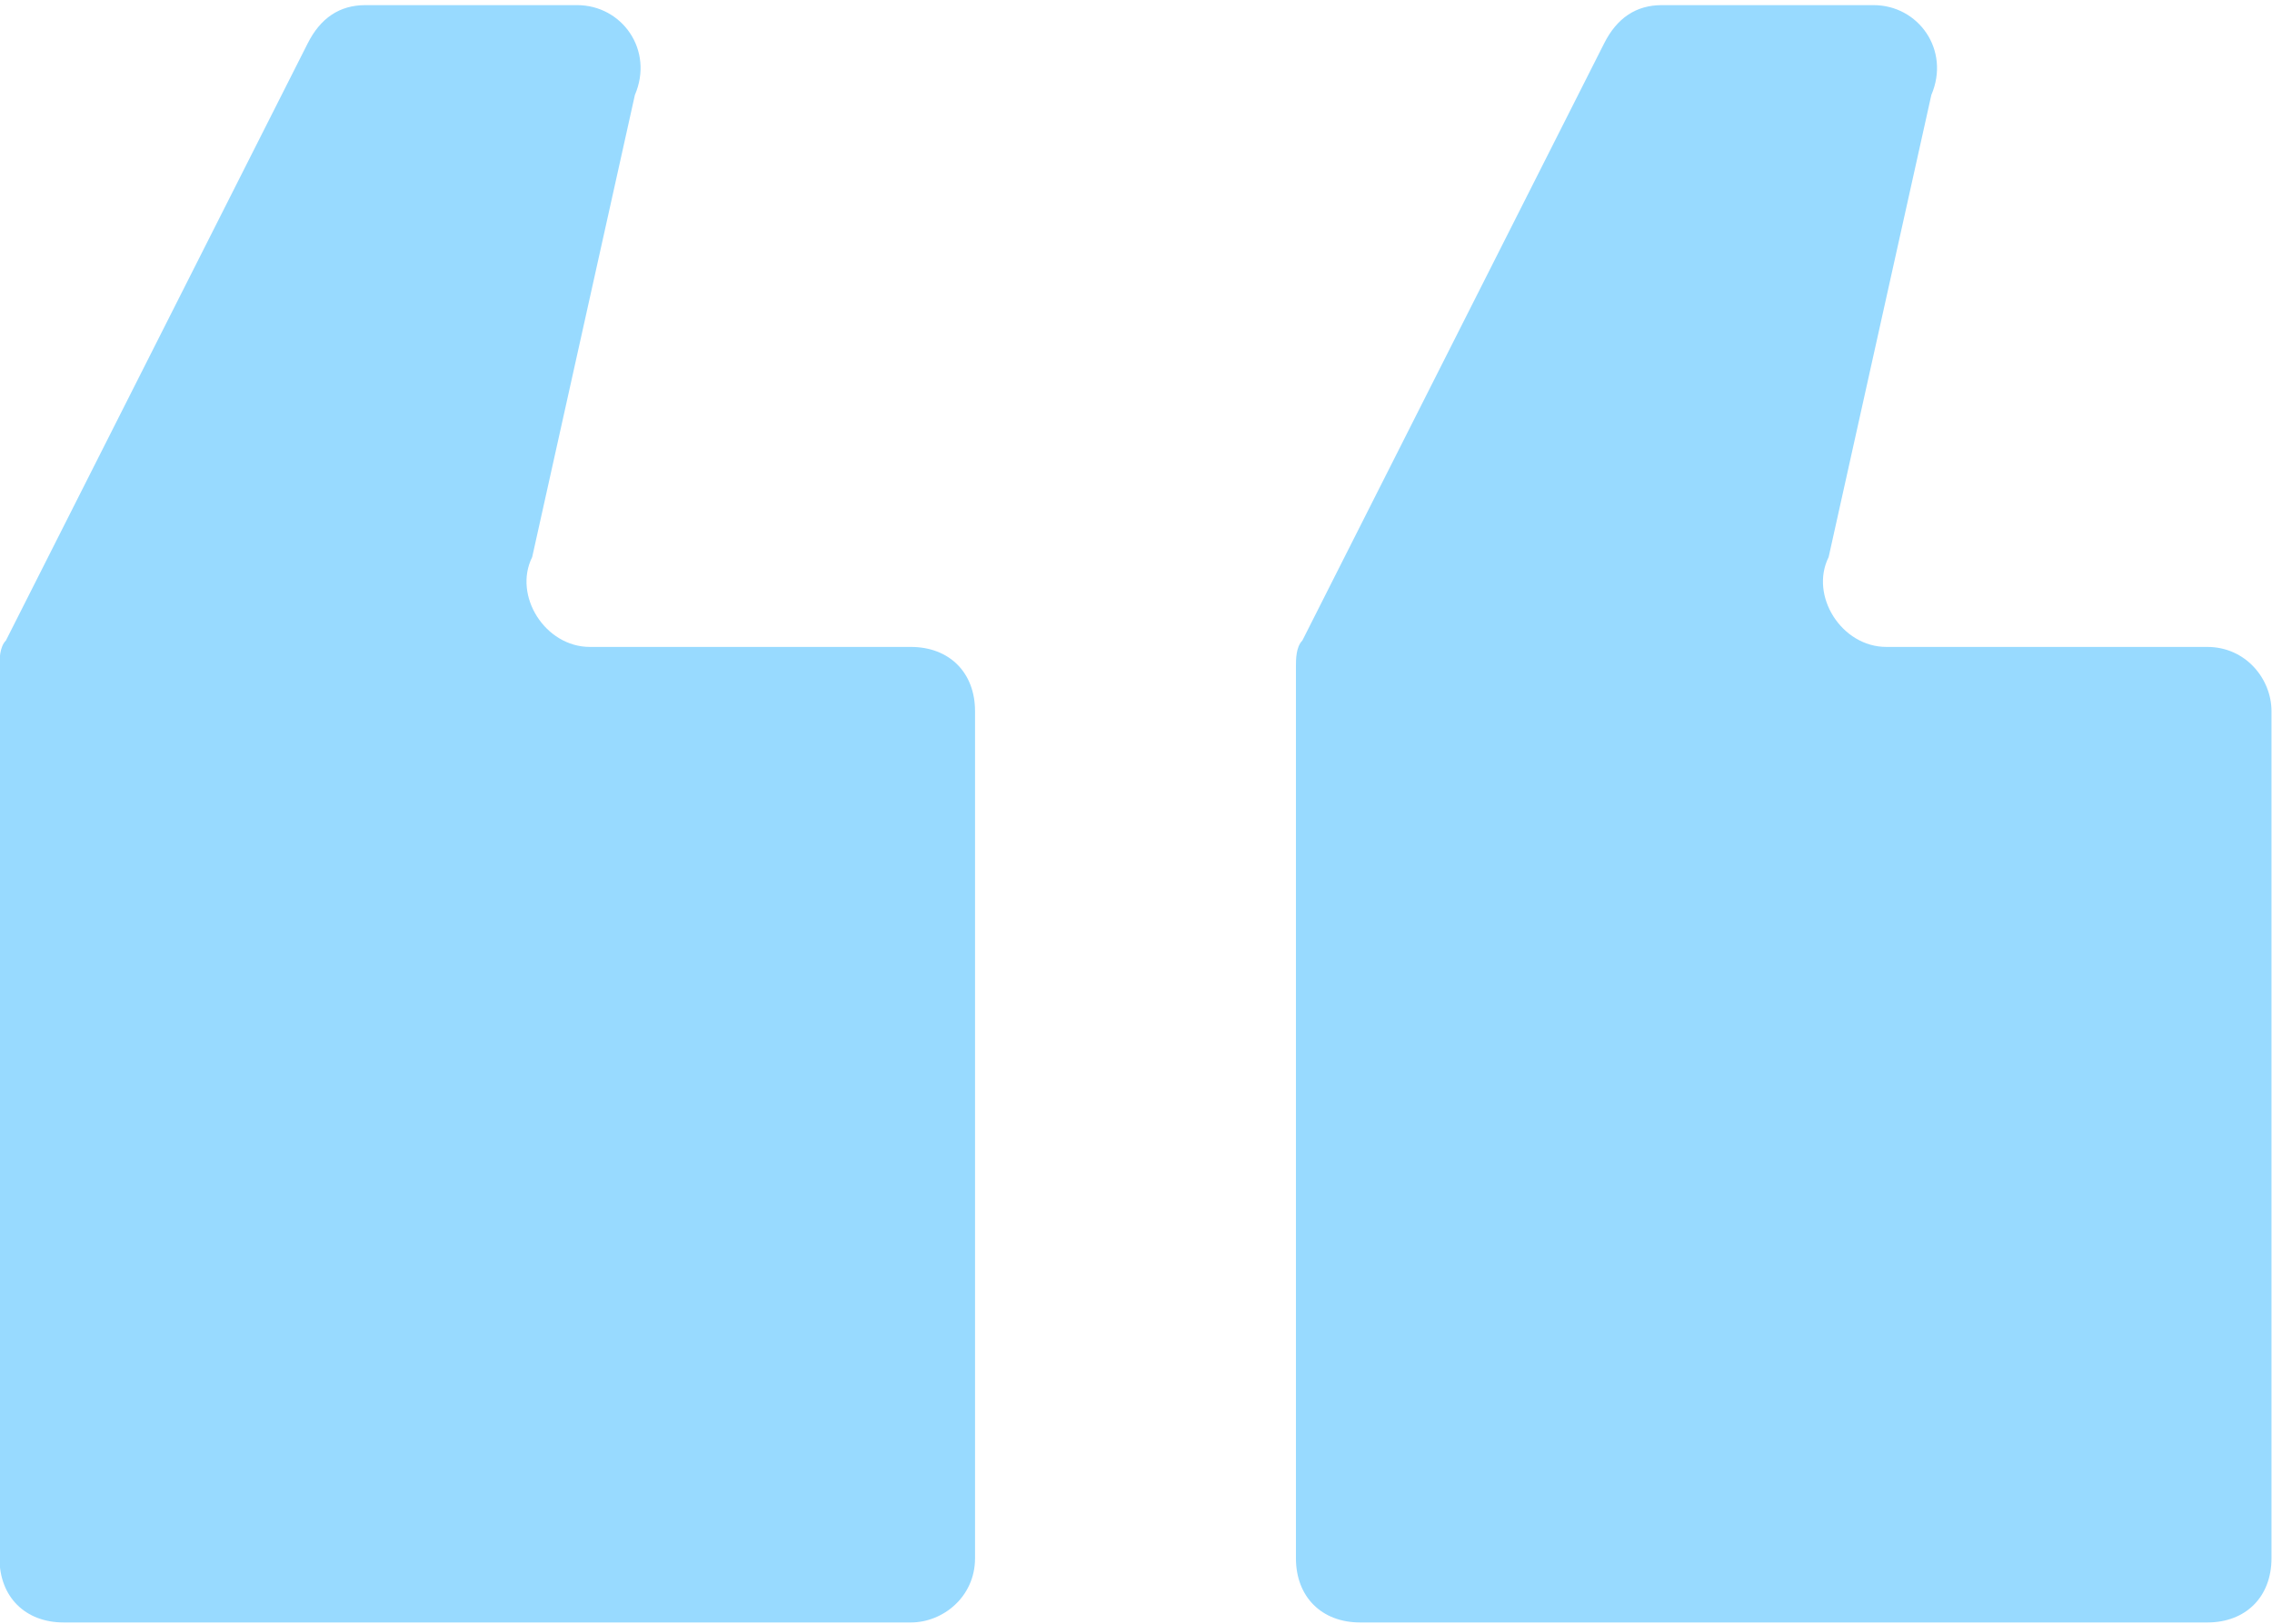 <?xml version="1.0" encoding="utf-8"?>
<!-- Generator: Adobe Illustrator 25.0.1, SVG Export Plug-In . SVG Version: 6.00 Build 0)  -->
<svg version="1.1" id="Capa_1" xmlns="http://www.w3.org/2000/svg" xmlns:xlink="http://www.w3.org/1999/xlink" x="0px" y="0px"
	 viewBox="0 0 35.4 25.3" style="enable-background:new 0 0 35.4 25.3;" xml:space="preserve">
<style type="text/css">
	.st0{fill:#98DAFF;}
</style>
<g id="quote" transform="translate(35.392 67.947) rotate(180)">
	<g id="Grupo_11051" transform="translate(0 42.667)">
		<g id="Grupo_11050" transform="translate(0 0)">
			<path id="Trazado_9761" class="st0" d="M1,15.2h5c0.7,0,1.2,0.8,0.9,1.4l-1.6,7.2c-0.3,0.7,0.2,1.4,0.9,1.4h3.3
				c0.4,0,0.7-0.2,0.9-0.6l4.7-9.3c0.1-0.1,0.1-0.3,0.1-0.4V1c0-0.6-0.4-1-1-1H1C0.4,0,0,0.4,0,1v13.2C0,14.7,0.4,15.2,1,15.2z"/>
			<path id="Trazado_9762" class="st0" d="M20.2,1v13.2c0,0.6,0.4,1,1,1h5c0.7,0,1.2,0.8,0.9,1.4l-1.6,7.2c-0.3,0.7,0.2,1.4,0.9,1.4
				h3.3c0.4,0,0.7-0.2,0.9-0.6l4.7-9.3c0.1-0.1,0.1-0.3,0.1-0.4V1c0-0.6-0.4-1-1-1H21.2C20.7,0,20.2,0.4,20.2,1z"/>
		</g>
	</g>
</g>
</svg>
